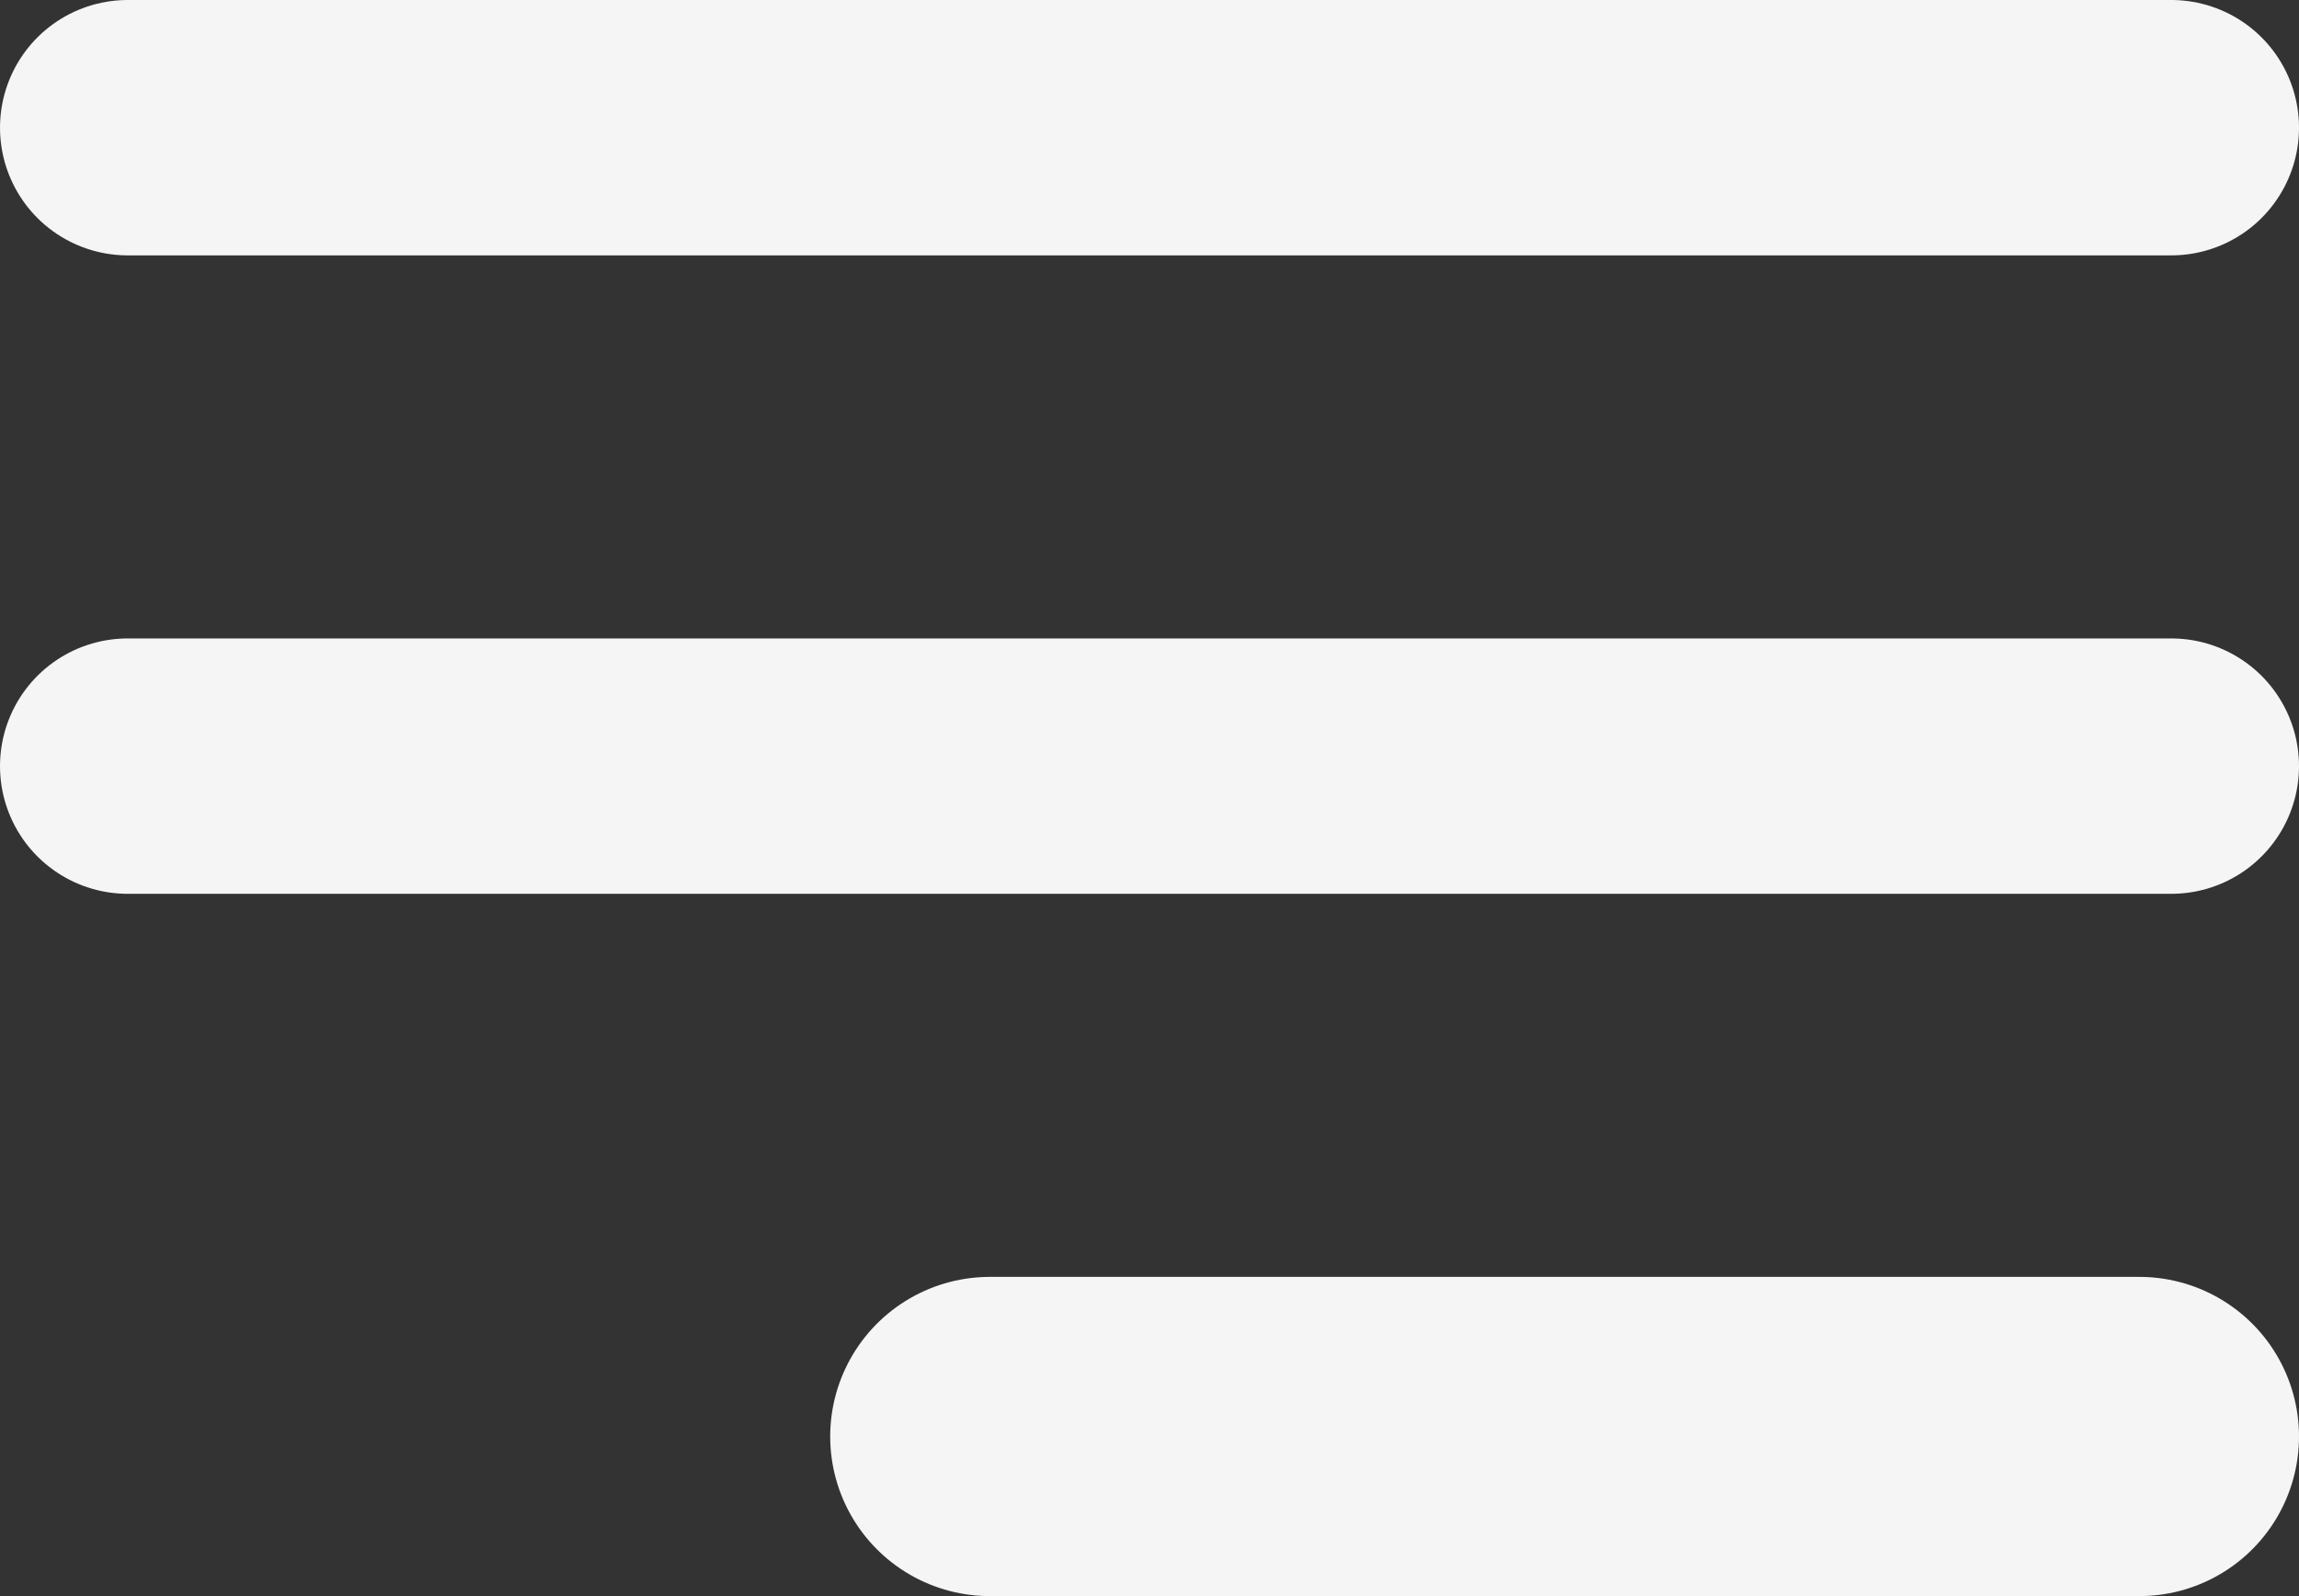 <svg width="36" height="25" viewBox="0 0 36 25" fill="none" xmlns="http://www.w3.org/2000/svg">
<rect x="0" y="0" width="36" height="25" fill="#333333" stroke="none"/>
<line x1="34" y1="2" x2="2" y2="2" stroke="#F5F5F5" stroke-width="4" stroke-linecap="round"/>
<line x1="34" y1="12" x2="2" y2="12" stroke="#F5F5F5" stroke-width="4" stroke-linecap="round"/>
<line x1="33.5" y1="22.5" x2="15.5" y2="22.5" stroke="#F5F5F5" stroke-width="5" stroke-linecap="round"/>
</svg>
